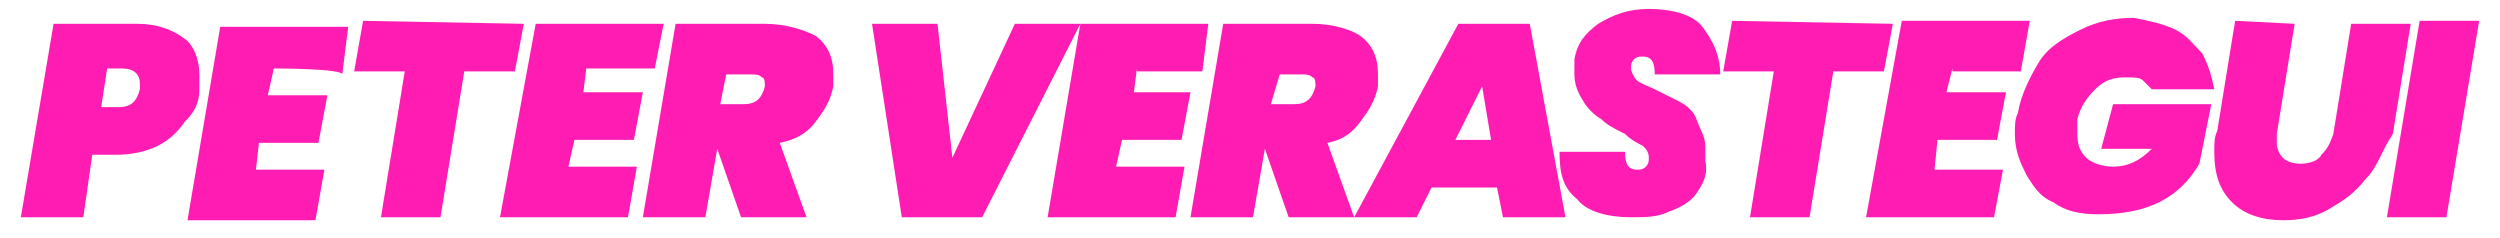 <?xml version="1.0" encoding="utf-8"?>
<!-- Generator: Adobe Illustrator 24.1.0, SVG Export Plug-In . SVG Version: 6.00 Build 0)  -->
<svg version="1.1" id="Layer_1" xmlns="http://www.w3.org/2000/svg" xmlns:xlink="http://www.w3.org/1999/xlink" x="0px" y="0px"
	 viewBox="0 0 84 8" style="enable-background:new 0 0 84 8;" xml:space="preserve">
<style type="text/css">
	.st0{fill:#FF1CB3;}
</style>
<g>
	<path class="st0" d="M3.1,5.2L2.8,7.3H0.7l1.1-6.5h2.8c0.7,0,1.2,0.2,1.6,0.5C6.5,1.5,6.7,2,6.7,2.5c0,0.1,0,0.3,0,0.5
		c0,0.5-0.2,0.8-0.5,1.1C6,4.4,5.7,4.7,5.3,4.9C4.9,5.1,4.4,5.2,3.9,5.2H3.1z M4.7,3c0,0,0-0.1,0-0.2c0-0.3-0.2-0.5-0.6-0.5H3.6
		L3.4,3.6H4C4.4,3.6,4.6,3.4,4.7,3z"/>
	<path class="st0" d="M9.2,2.3L9,3.2h2l-0.3,1.6h-2L8.6,5.7h2.3l-0.3,1.7H6.3l1.1-6.5h4.3l-0.2,1.6C11.5,2.3,9.2,2.3,9.2,2.3z"/>
	<path class="st0" d="M17.6,0.8l-0.3,1.6h-1.7l-0.8,4.9h-2l0.8-4.9h-1.7l0.3-1.7L17.6,0.8L17.6,0.8z"/>
	<path class="st0" d="M19.7,2.3l-0.1,0.8h2l-0.3,1.6h-2l-0.2,0.9h2.3l-0.3,1.7h-4.3L18,0.8h4.3L22,2.3H19.7z"/>
	<path class="st0" d="M27.4,1.2C27.8,1.5,28,1.9,28,2.5c0,0.2,0,0.3,0,0.4c-0.1,0.5-0.3,0.8-0.6,1.2s-0.7,0.6-1.2,0.7l0.9,2.5h-2.2
		L24.1,5l-0.4,2.3h-2.1l1.1-6.5h3C26.4,0.8,27,1,27.4,1.2z M24.2,3.5H25c0.4,0,0.6-0.2,0.7-0.6l0,0c0-0.1,0-0.3-0.1-0.3
		c-0.1-0.1-0.2-0.1-0.4-0.1h-0.8L24.2,3.5z"/>
	<path class="st0" d="M31.5,0.8L32,5.3l2.1-4.5h2.2L33,7.3h-2.7l-1-6.5C29.3,0.8,31.5,0.8,31.5,0.8z"/>
	<path class="st0" d="M38.2,2.3l-0.1,0.8H40l-0.3,1.6h-2l-0.2,0.9h2.3l-0.3,1.7h-4.3l1.1-6.5h4.3l-0.2,1.6h-2.2V2.3z"/>
	<path class="st0" d="M45.7,1.2c0.4,0.3,0.6,0.7,0.6,1.3c0,0.2,0,0.3,0,0.4c-0.1,0.5-0.3,0.8-0.6,1.2s-0.6,0.6-1.1,0.7l0.9,2.5h-2.2
		L42.5,5l-0.4,2.3H40l1.1-6.5h3C44.8,0.8,45.4,1,45.7,1.2z M42.7,3.5h0.8c0.4,0,0.6-0.2,0.7-0.6l0,0c0-0.1,0-0.3-0.1-0.3
		c-0.1-0.1-0.2-0.1-0.4-0.1H43L42.7,3.5z"/>
	<path class="st0" d="M50.3,6.3h-2.2l-0.5,1h-2.1L49,0.8h2.4l1.2,6.5h-2.1L50.3,6.3z M50.1,4.7l-0.3-1.8l-0.9,1.8H50.1z"/>
	<path class="st0" d="M57,6.5c-0.2,0.3-0.6,0.5-0.9,0.6c-0.4,0.2-0.8,0.2-1.3,0.2c-0.8,0-1.5-0.2-1.8-0.6c-0.5-0.4-0.6-0.9-0.6-1.6
		h2.2c0,0.4,0.1,0.6,0.4,0.6c0.1,0,0.2,0,0.3-0.1s0.1-0.2,0.1-0.3c0-0.2-0.1-0.3-0.2-0.4c-0.2-0.1-0.4-0.2-0.6-0.4
		C54.2,4.3,54,4.2,53.8,4c-0.2-0.1-0.5-0.4-0.6-0.6c-0.2-0.3-0.3-0.6-0.3-0.9c0-0.1,0-0.3,0-0.5c0.1-0.6,0.4-0.9,0.8-1.2
		c0.5-0.3,1-0.5,1.7-0.5c0.8,0,1.5,0.2,1.8,0.6s0.6,0.9,0.6,1.6h-2.2c0-0.4-0.1-0.6-0.4-0.6c-0.1,0-0.2,0-0.3,0.1
		c-0.1,0.1-0.1,0.2-0.1,0.3s0.1,0.3,0.2,0.4c0.1,0.1,0.4,0.2,0.6,0.3c0.4,0.2,0.6,0.3,0.8,0.4C56.6,3.5,56.9,3.7,57,4
		s0.3,0.6,0.3,0.9c0,0.1,0,0.3,0,0.5C57.4,5.9,57.2,6.2,57,6.5z"/>
	<path class="st0" d="M63.6,0.8l-0.3,1.6h-1.7l-0.8,4.9h-2l0.8-4.9h-1.7l0.3-1.7L63.6,0.8L63.6,0.8z"/>
	<path class="st0" d="M65.6,2.3l-0.2,0.8h2l-0.3,1.6h-2l-0.1,1h2.3L67,7.3h-4.3l1.2-6.6h4.3l-0.3,1.7h-2.3V2.3z"/>
	<path class="st0" d="M73.1,1c0.4,0.2,0.6,0.5,0.9,0.8c0.2,0.4,0.3,0.7,0.4,1.2h-2.1c-0.1-0.1-0.2-0.2-0.3-0.3
		c-0.1-0.1-0.3-0.1-0.6-0.1c-0.4,0-0.7,0.1-1,0.4s-0.5,0.6-0.6,1c0,0.2,0,0.3,0,0.5c0,0.4,0.1,0.6,0.3,0.8c0.2,0.2,0.6,0.3,0.9,0.3
		c0.5,0,0.9-0.2,1.3-0.6h-1.7L71,3.5h3.3l-0.4,2c-0.7,1.2-1.8,1.7-3.4,1.7c-0.6,0-1.1-0.1-1.5-0.4c-0.5-0.2-0.7-0.6-0.9-0.9
		c-0.2-0.4-0.4-0.8-0.4-1.4c0-0.3,0-0.5,0.1-0.7c0.1-0.6,0.4-1.2,0.7-1.7s0.8-0.8,1.4-1.1s1.2-0.4,1.8-0.4C72.2,0.7,72.7,0.8,73.1,1
		z"/>
	<path class="st0" d="M77.1,0.8l-0.6,3.7c0,0.1,0,0.2,0,0.3c0,0.2,0.1,0.4,0.2,0.5s0.3,0.2,0.6,0.2c0.3,0,0.6-0.1,0.7-0.3
		c0.2-0.2,0.3-0.4,0.4-0.7L79,0.8h2l-0.6,3.7C80,5.1,79.9,5.6,79.5,6c-0.4,0.5-0.7,0.7-1.2,1s-1,0.4-1.6,0.4c-0.7,0-1.3-0.2-1.7-0.6
		s-0.6-0.9-0.6-1.7c0-0.3,0-0.5,0.1-0.7l0.6-3.7L77.1,0.8L77.1,0.8z"/>
	<path class="st0" d="M83.3,0.7l-1.1,6.6h-2l1.1-6.6C81.3,0.7,83.3,0.7,83.3,0.7z"/>
</g>
</svg>
